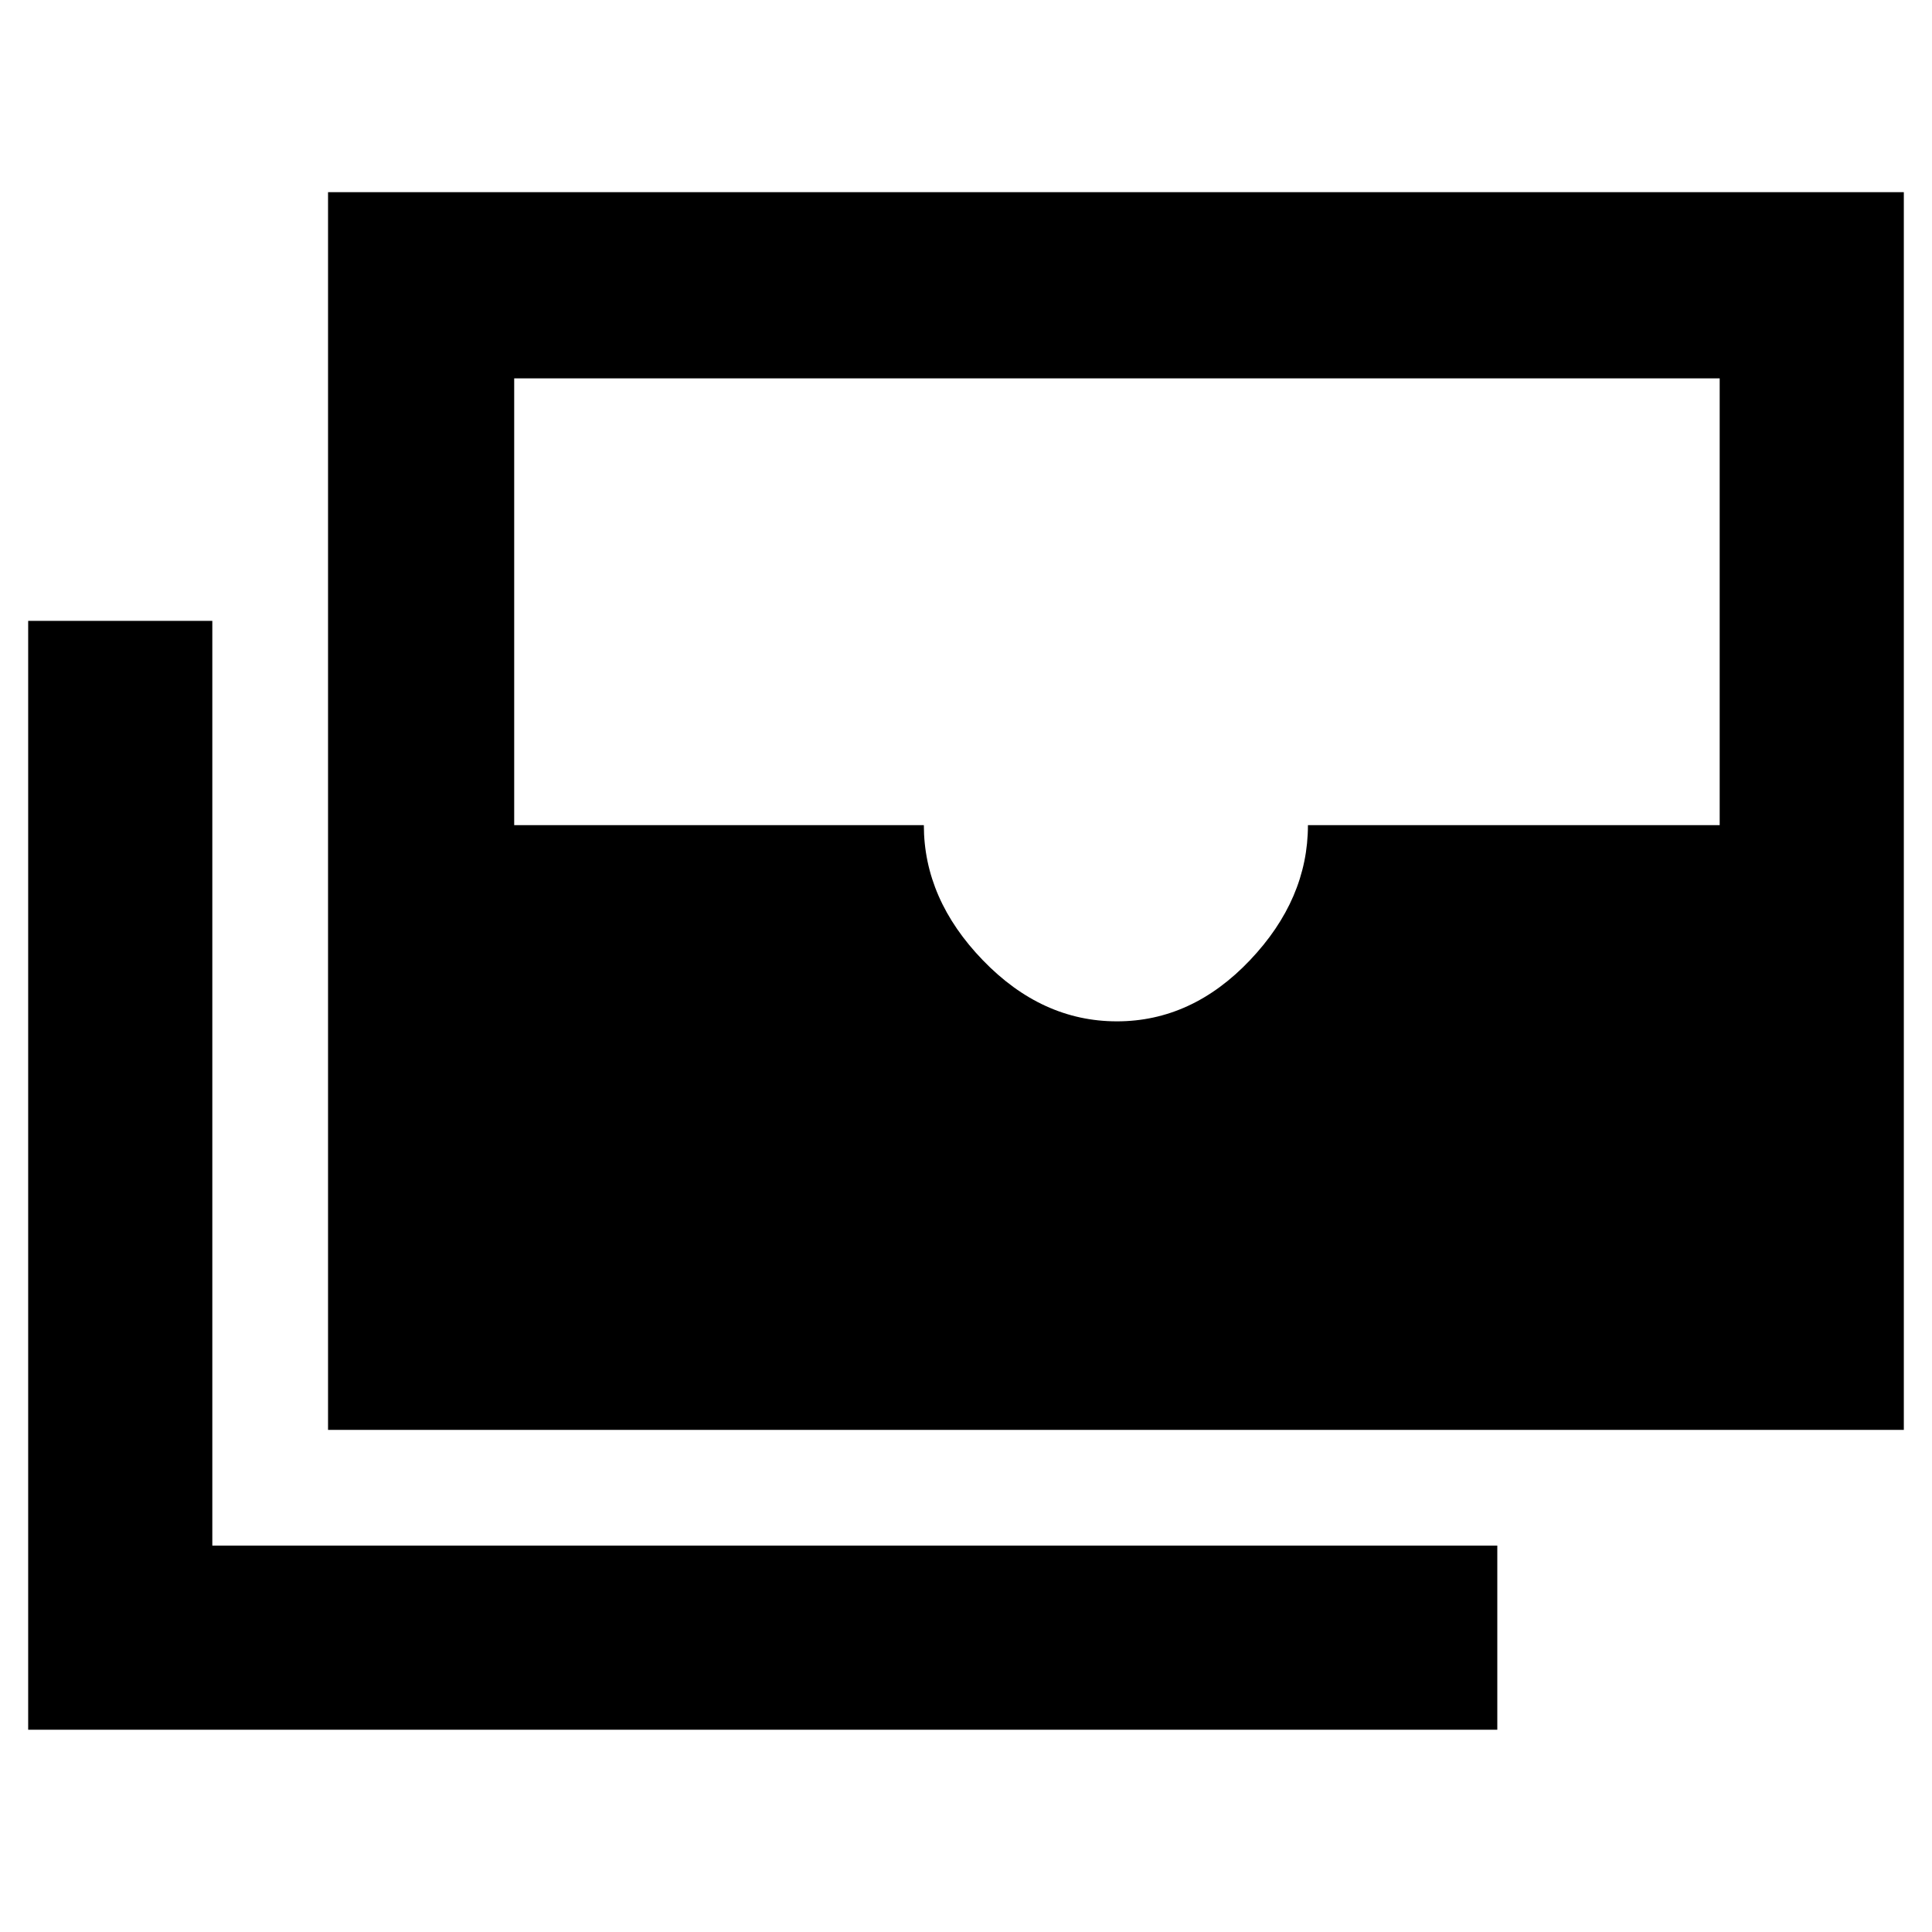 <svg xmlns="http://www.w3.org/2000/svg" height="48" viewBox="0 -960 960 960" width="48"><path d="M163-249.5v-615h783v615H163Zm391.974-203q37.262 0 66.097-30.353 28.834-30.353 28.834-67.147H854.5v-222h-599v222h203.553q0 36.794 29.33 67.147 29.33 30.353 66.591 30.353ZM744-100.5H14v-551h91.5V-192H744v91.5Z"/></svg>